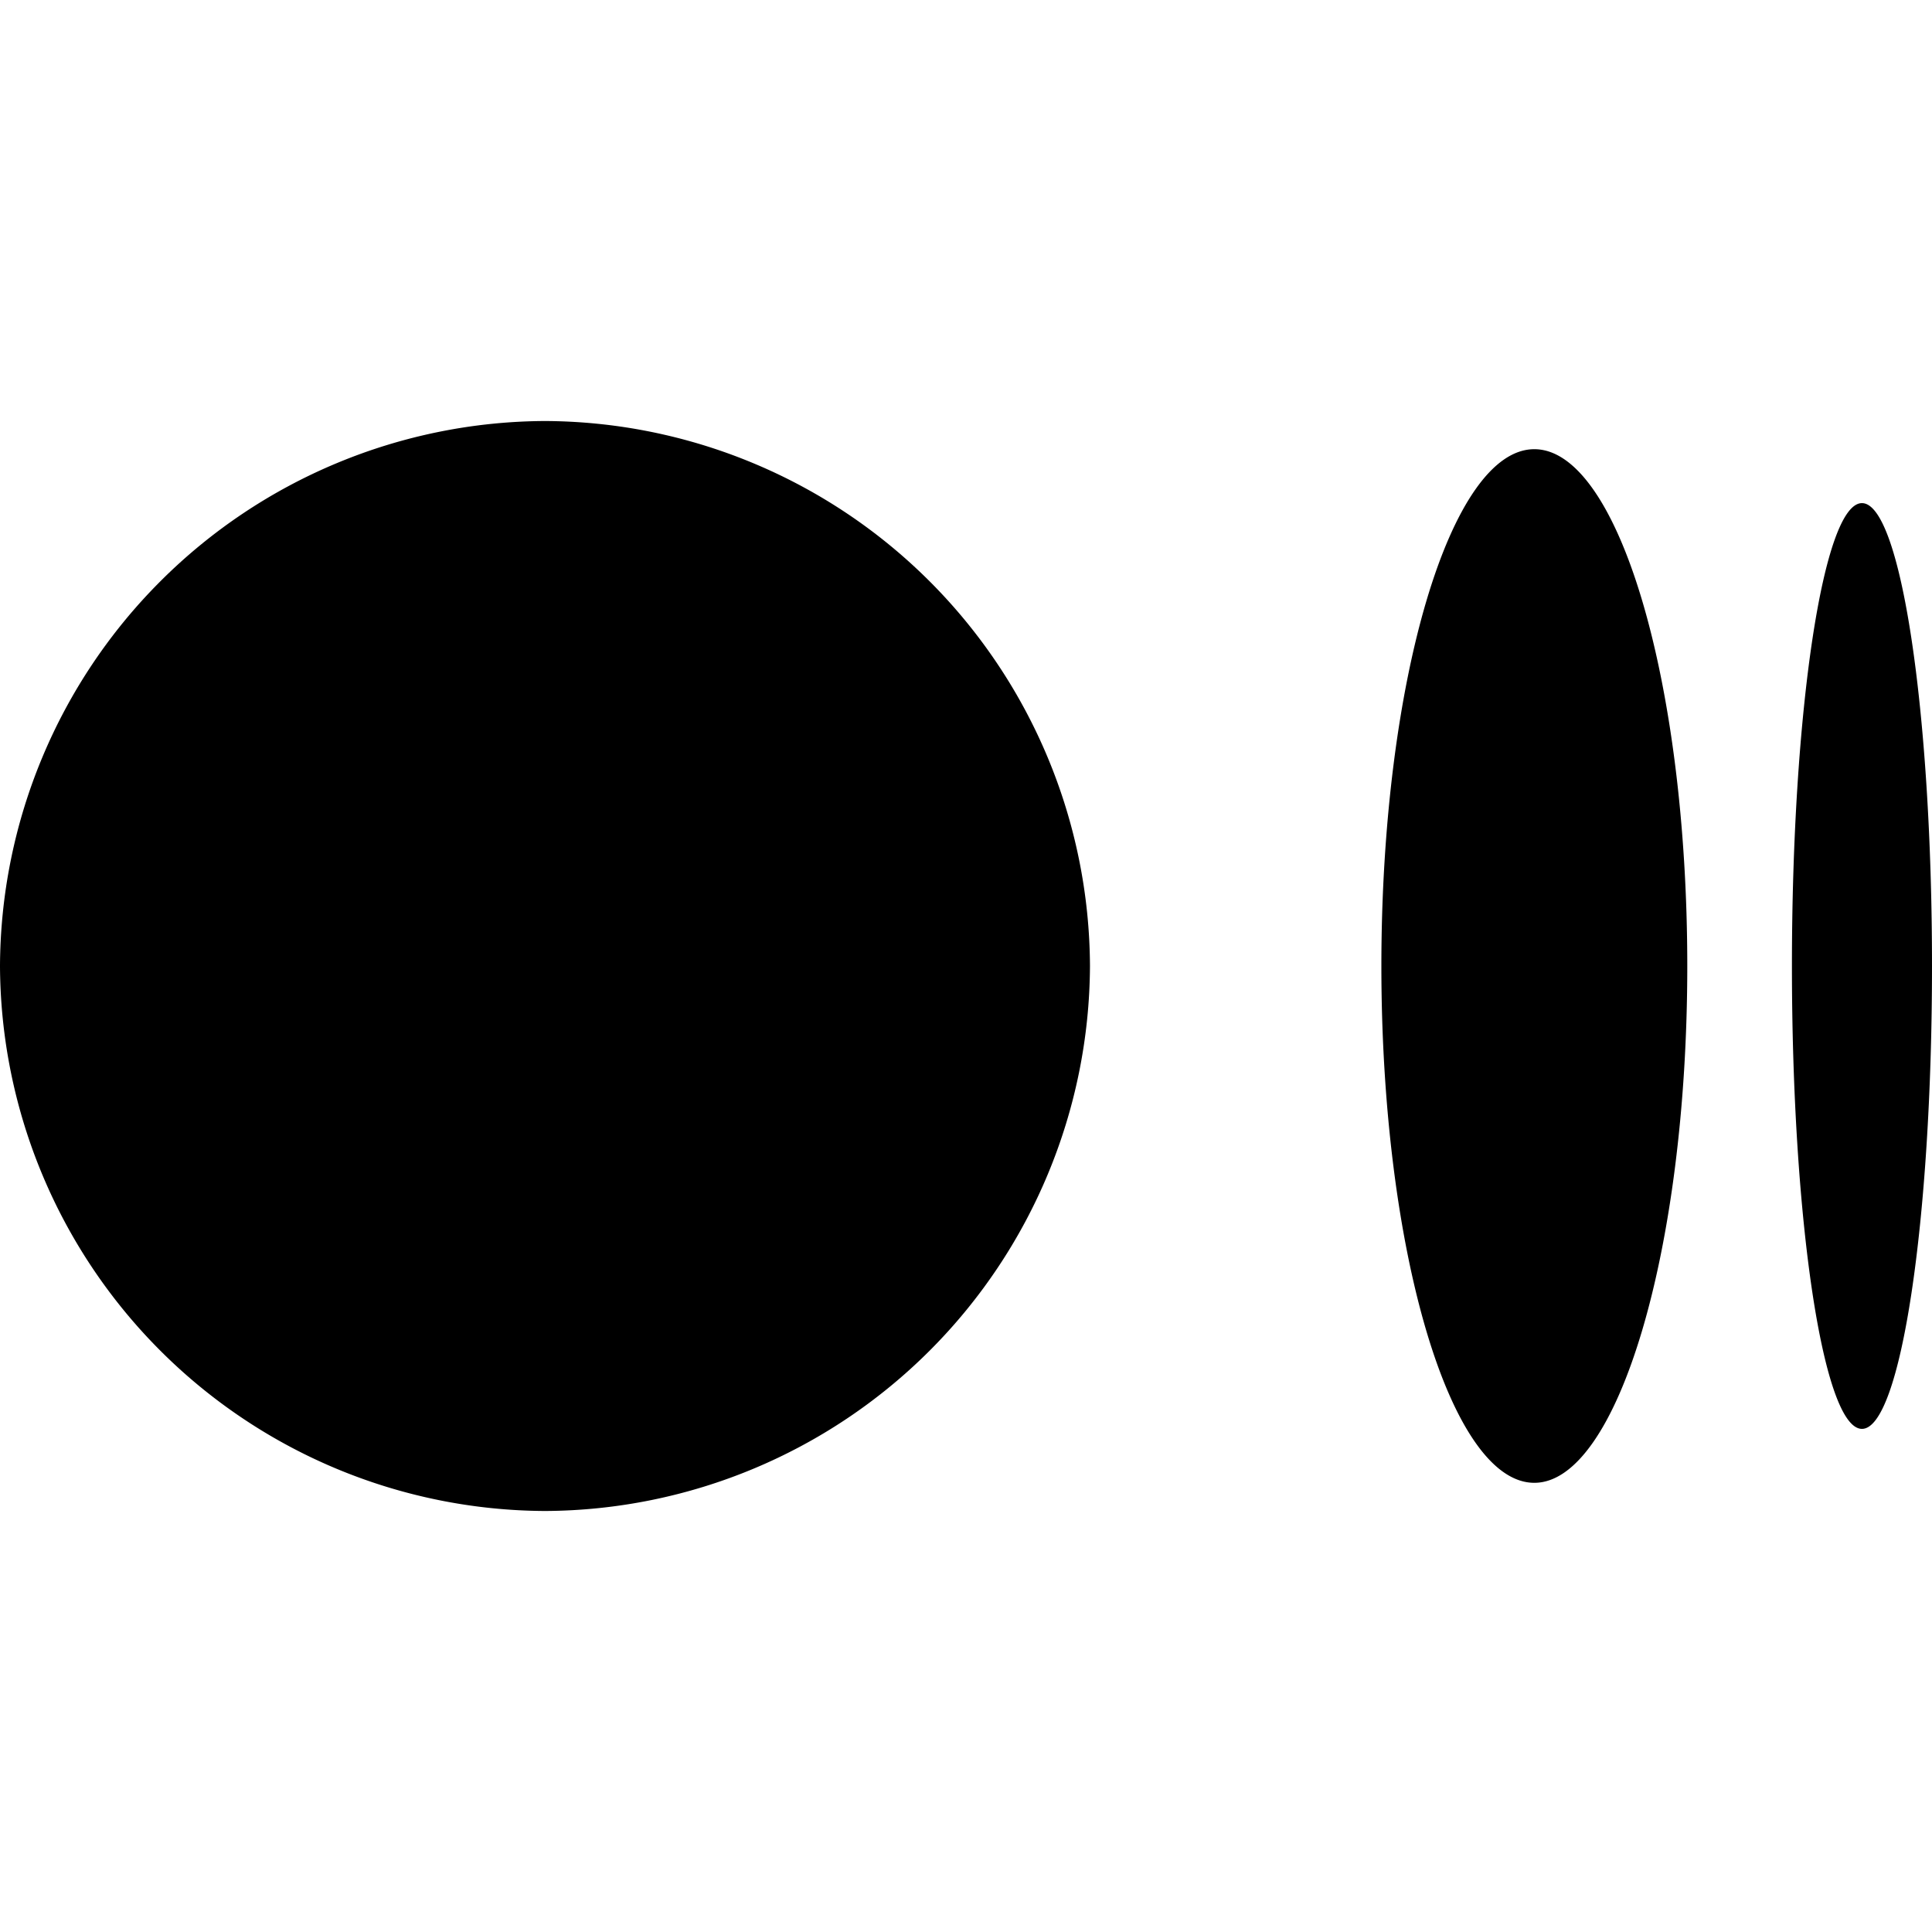 <svg width="24" height="24" viewBox="0 0 24 24" fill="currentColor" xmlns="http://www.w3.org/2000/svg">
  <path d="M13.54 12a6.8 6.8 0 01-6.77 6.77A6.8 6.8 0 010 12a6.8 6.8 0 016.77-6.77A6.8 6.8 0 0113.54 12zM20.96 12c0 3.54-.87 6.42-1.9 6.42-1.04 0-1.9-2.88-1.9-6.42s.86-6.42 1.9-6.42 1.9 2.88 1.9 6.42zM24 12c0 3.17-.39 5.75-.87 5.75s-.87-2.58-.87-5.75.39-5.75.87-5.75S24 8.83 24 12z"/>
</svg>
